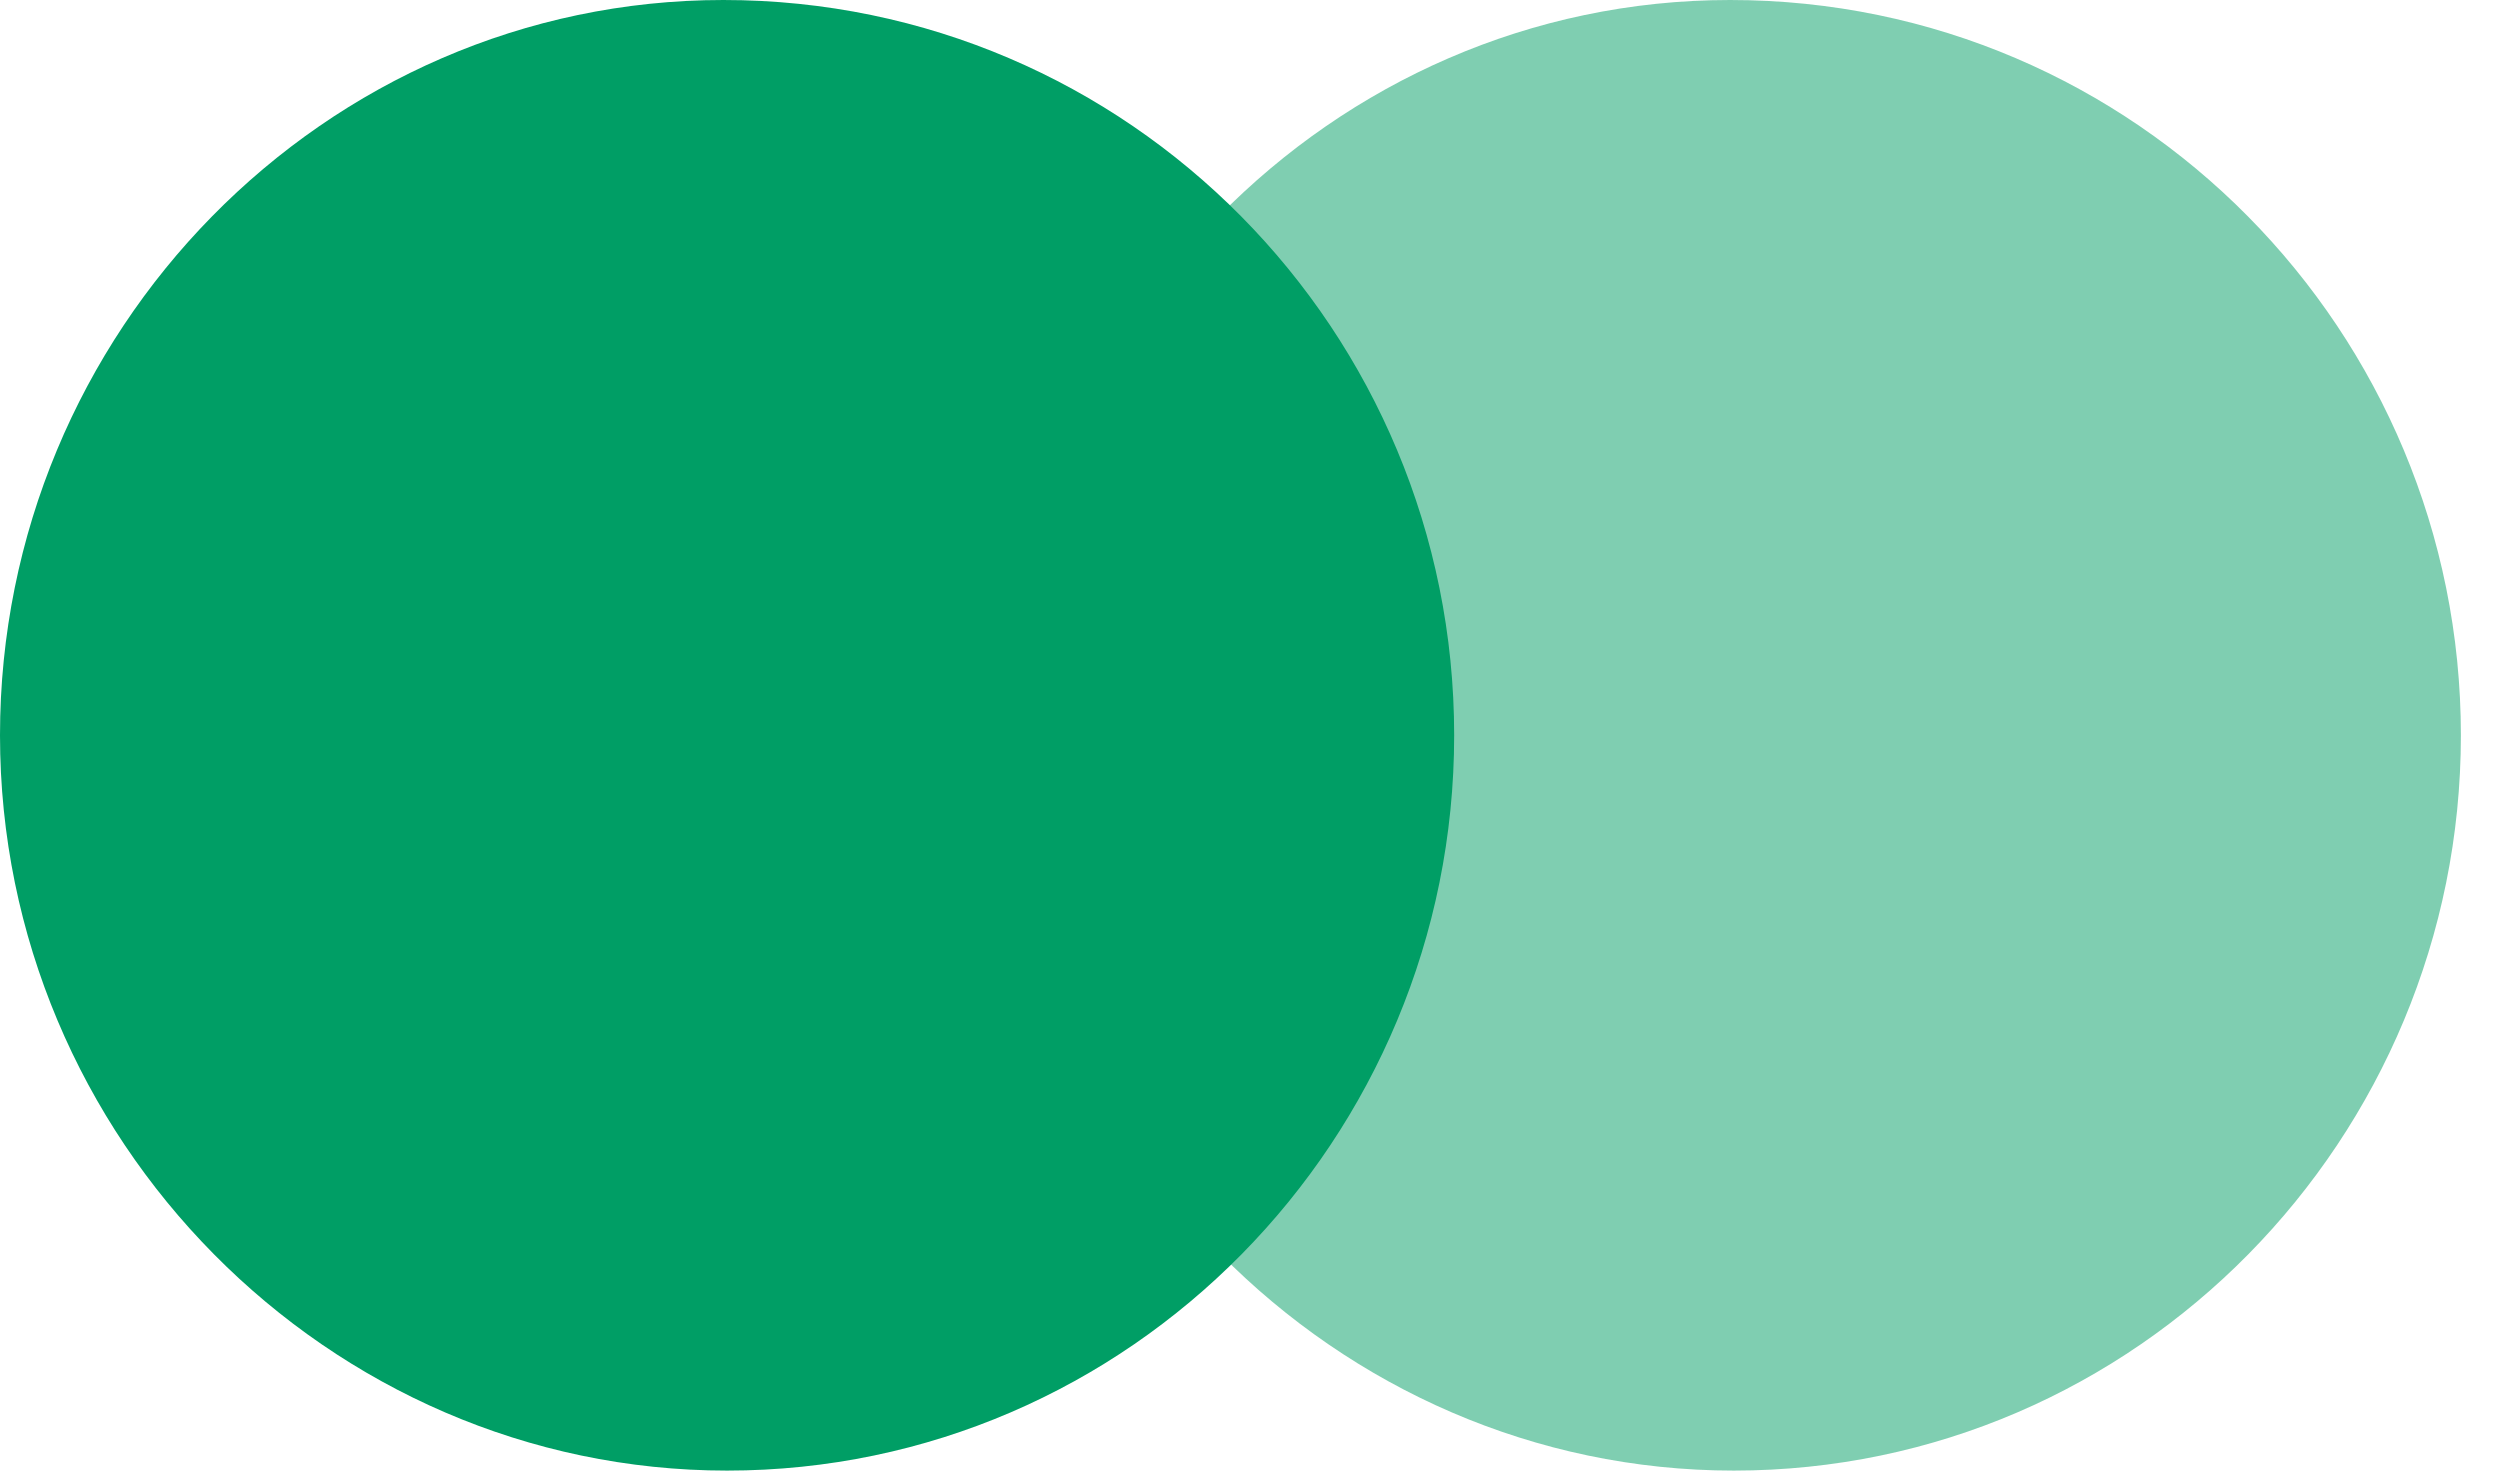 <svg width="51" height="30" viewBox="0 0 51 30" fill="none" xmlns="http://www.w3.org/2000/svg">
<path opacity="0.5" d="M50.202 15C50.202 23.231 43.584 30 35.37 30C27.231 30 20.537 23.231 20.537 15C20.537 6.769 27.155 0 35.294 0C43.584 0 50.202 6.769 50.202 15Z" fill="#009E65"/>
<path d="M29.665 15C29.665 23.231 23.047 30 14.832 30C6.694 30 0 23.231 0 15C0 6.769 6.618 0 14.756 0C23.047 0 29.665 6.769 29.665 15Z" fill="#009E65"/>
</svg>
